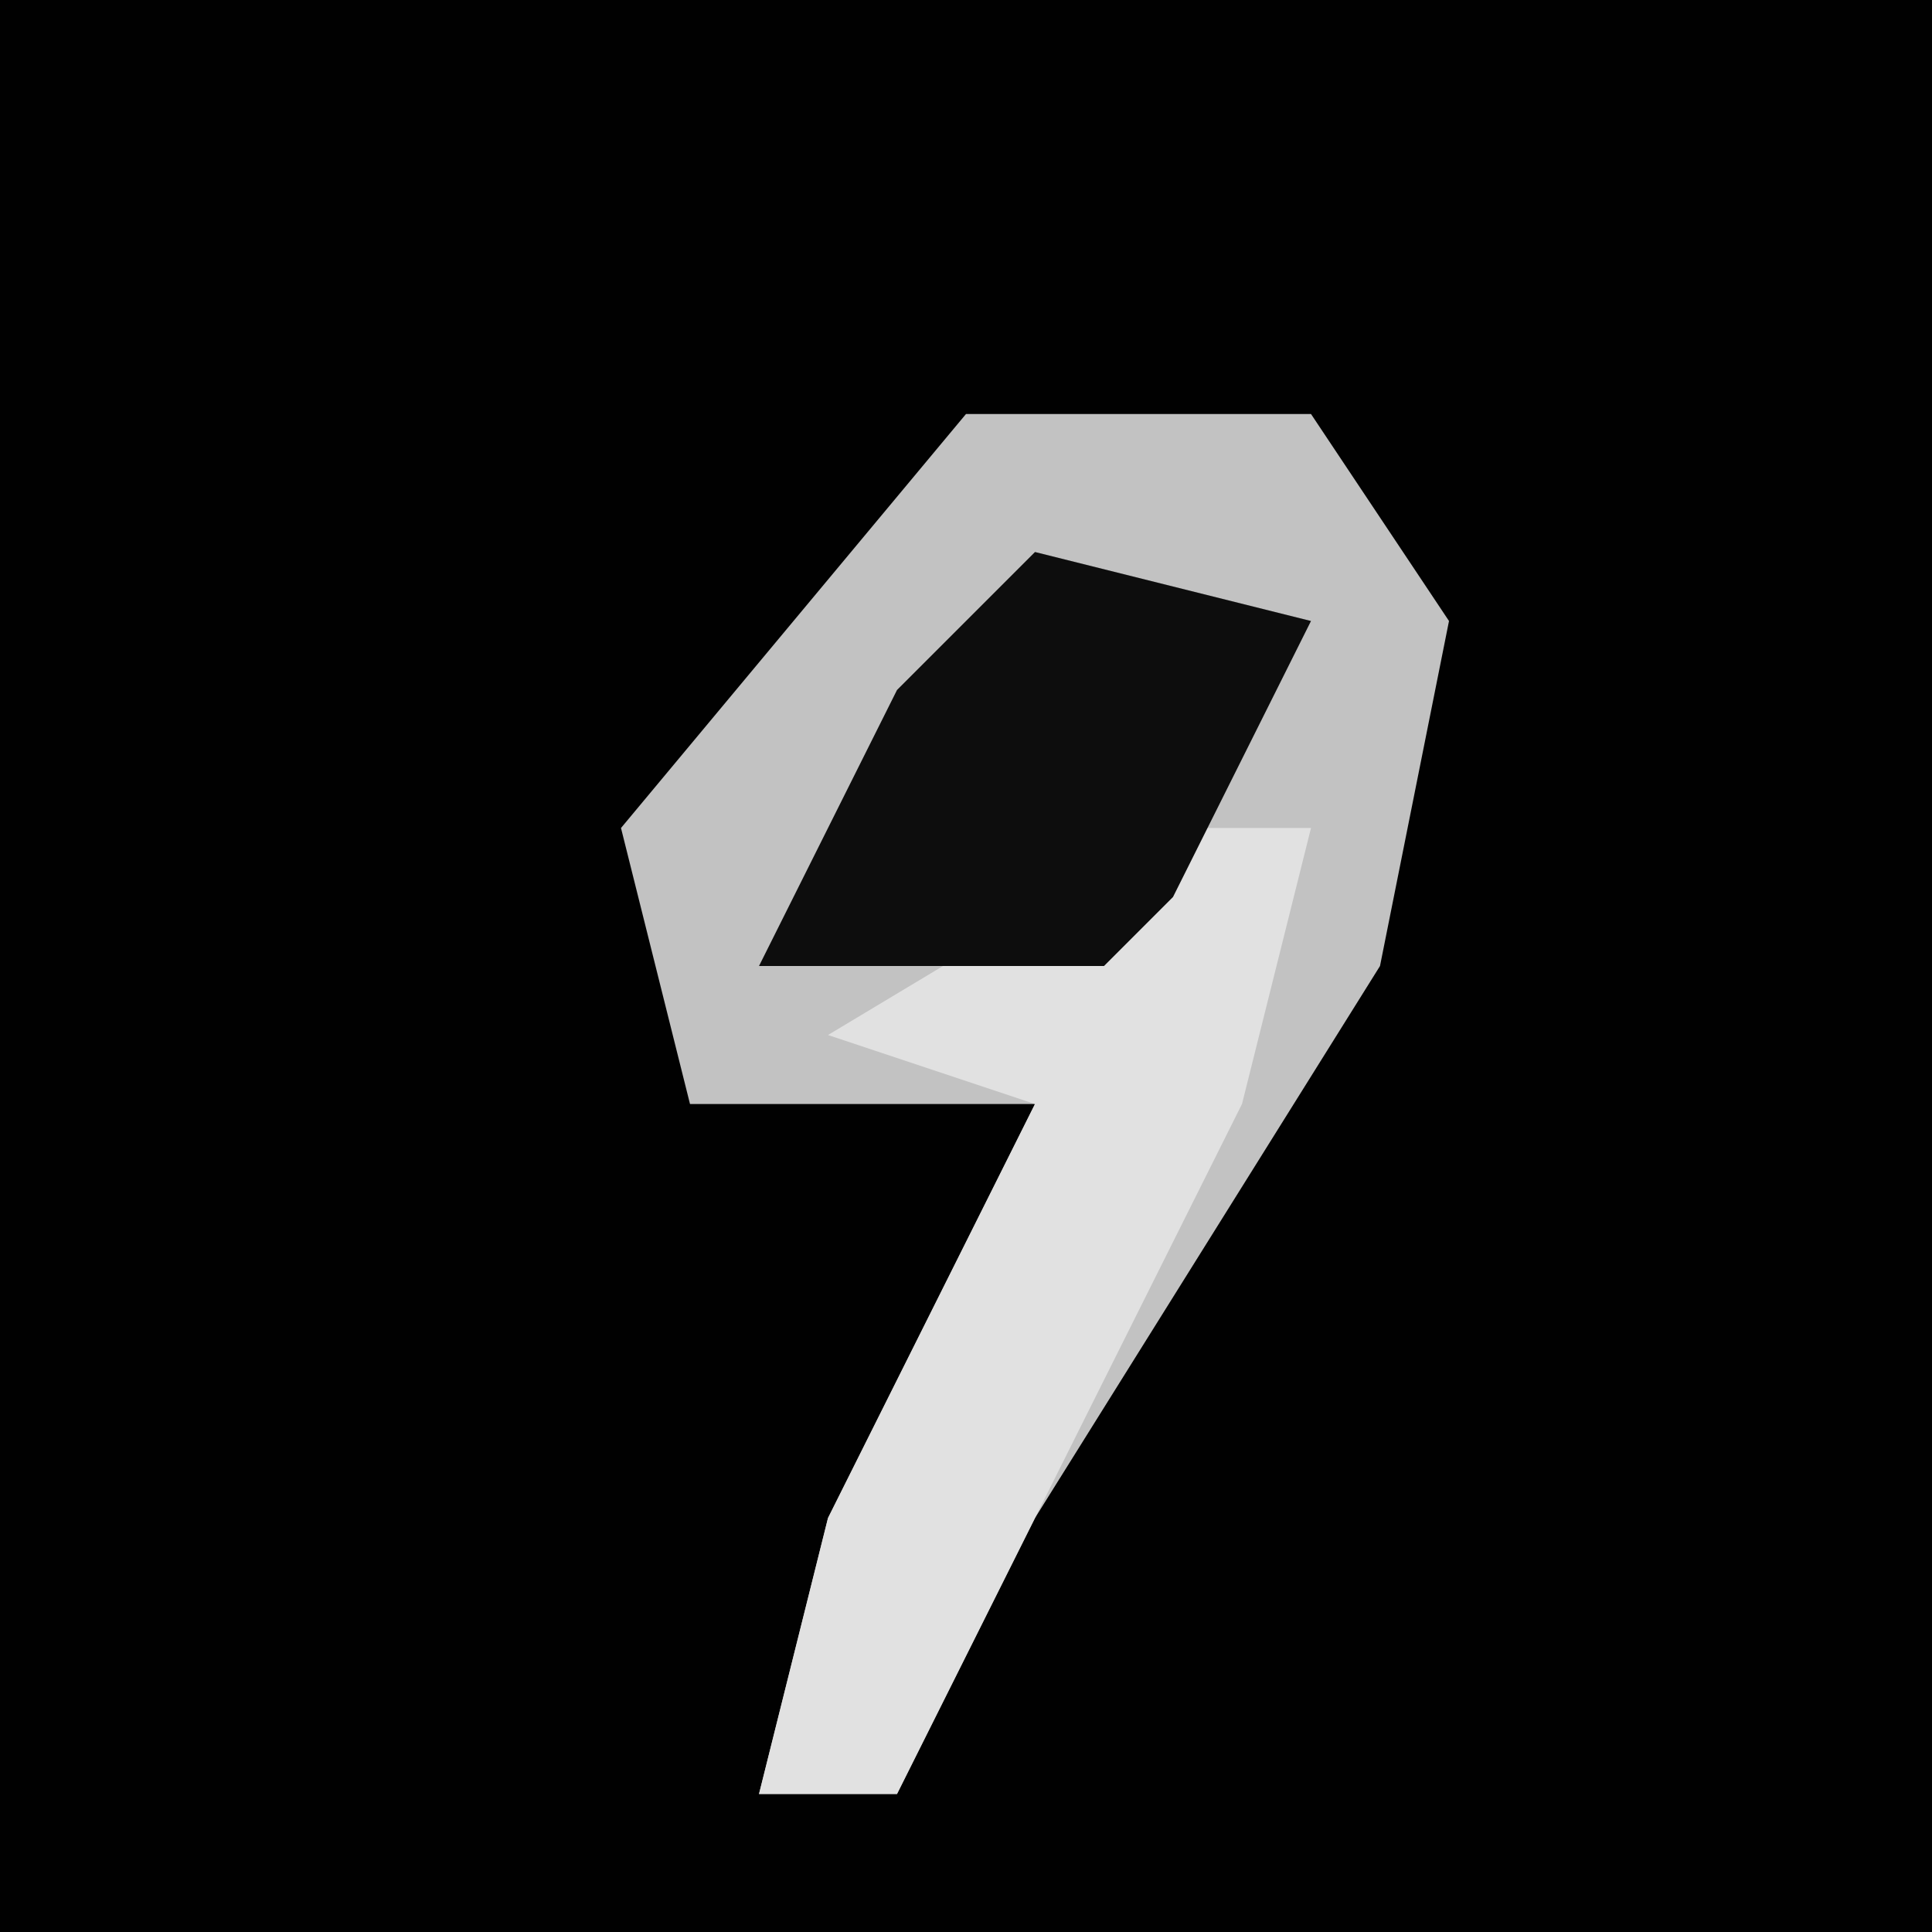 <?xml version="1.0" encoding="UTF-8"?>
<svg version="1.1" xmlns="http://www.w3.org/2000/svg" width="28" height="28">
<path d="M0,0 L28,0 L28,28 L0,28 Z " fill="#010101" transform="translate(0,0)"/>
<path d="M0,0 L5,0 L7,3 L6,8 L1,16 L-1,20 L-3,20 L-2,16 L1,10 L-4,10 L-5,6 Z " fill="#C2C2C2" transform="translate(14,6)"/>
<path d="M0,0 L2,0 L1,4 L-4,14 L-6,14 L-5,10 L-2,4 L-5,3 Z " fill="#E1E1E1" transform="translate(17,12)"/>
<path d="M0,0 L4,1 L2,5 L1,6 L-4,6 L-2,2 Z " fill="#0D0D0D" transform="translate(15,8)"/>
</svg>
